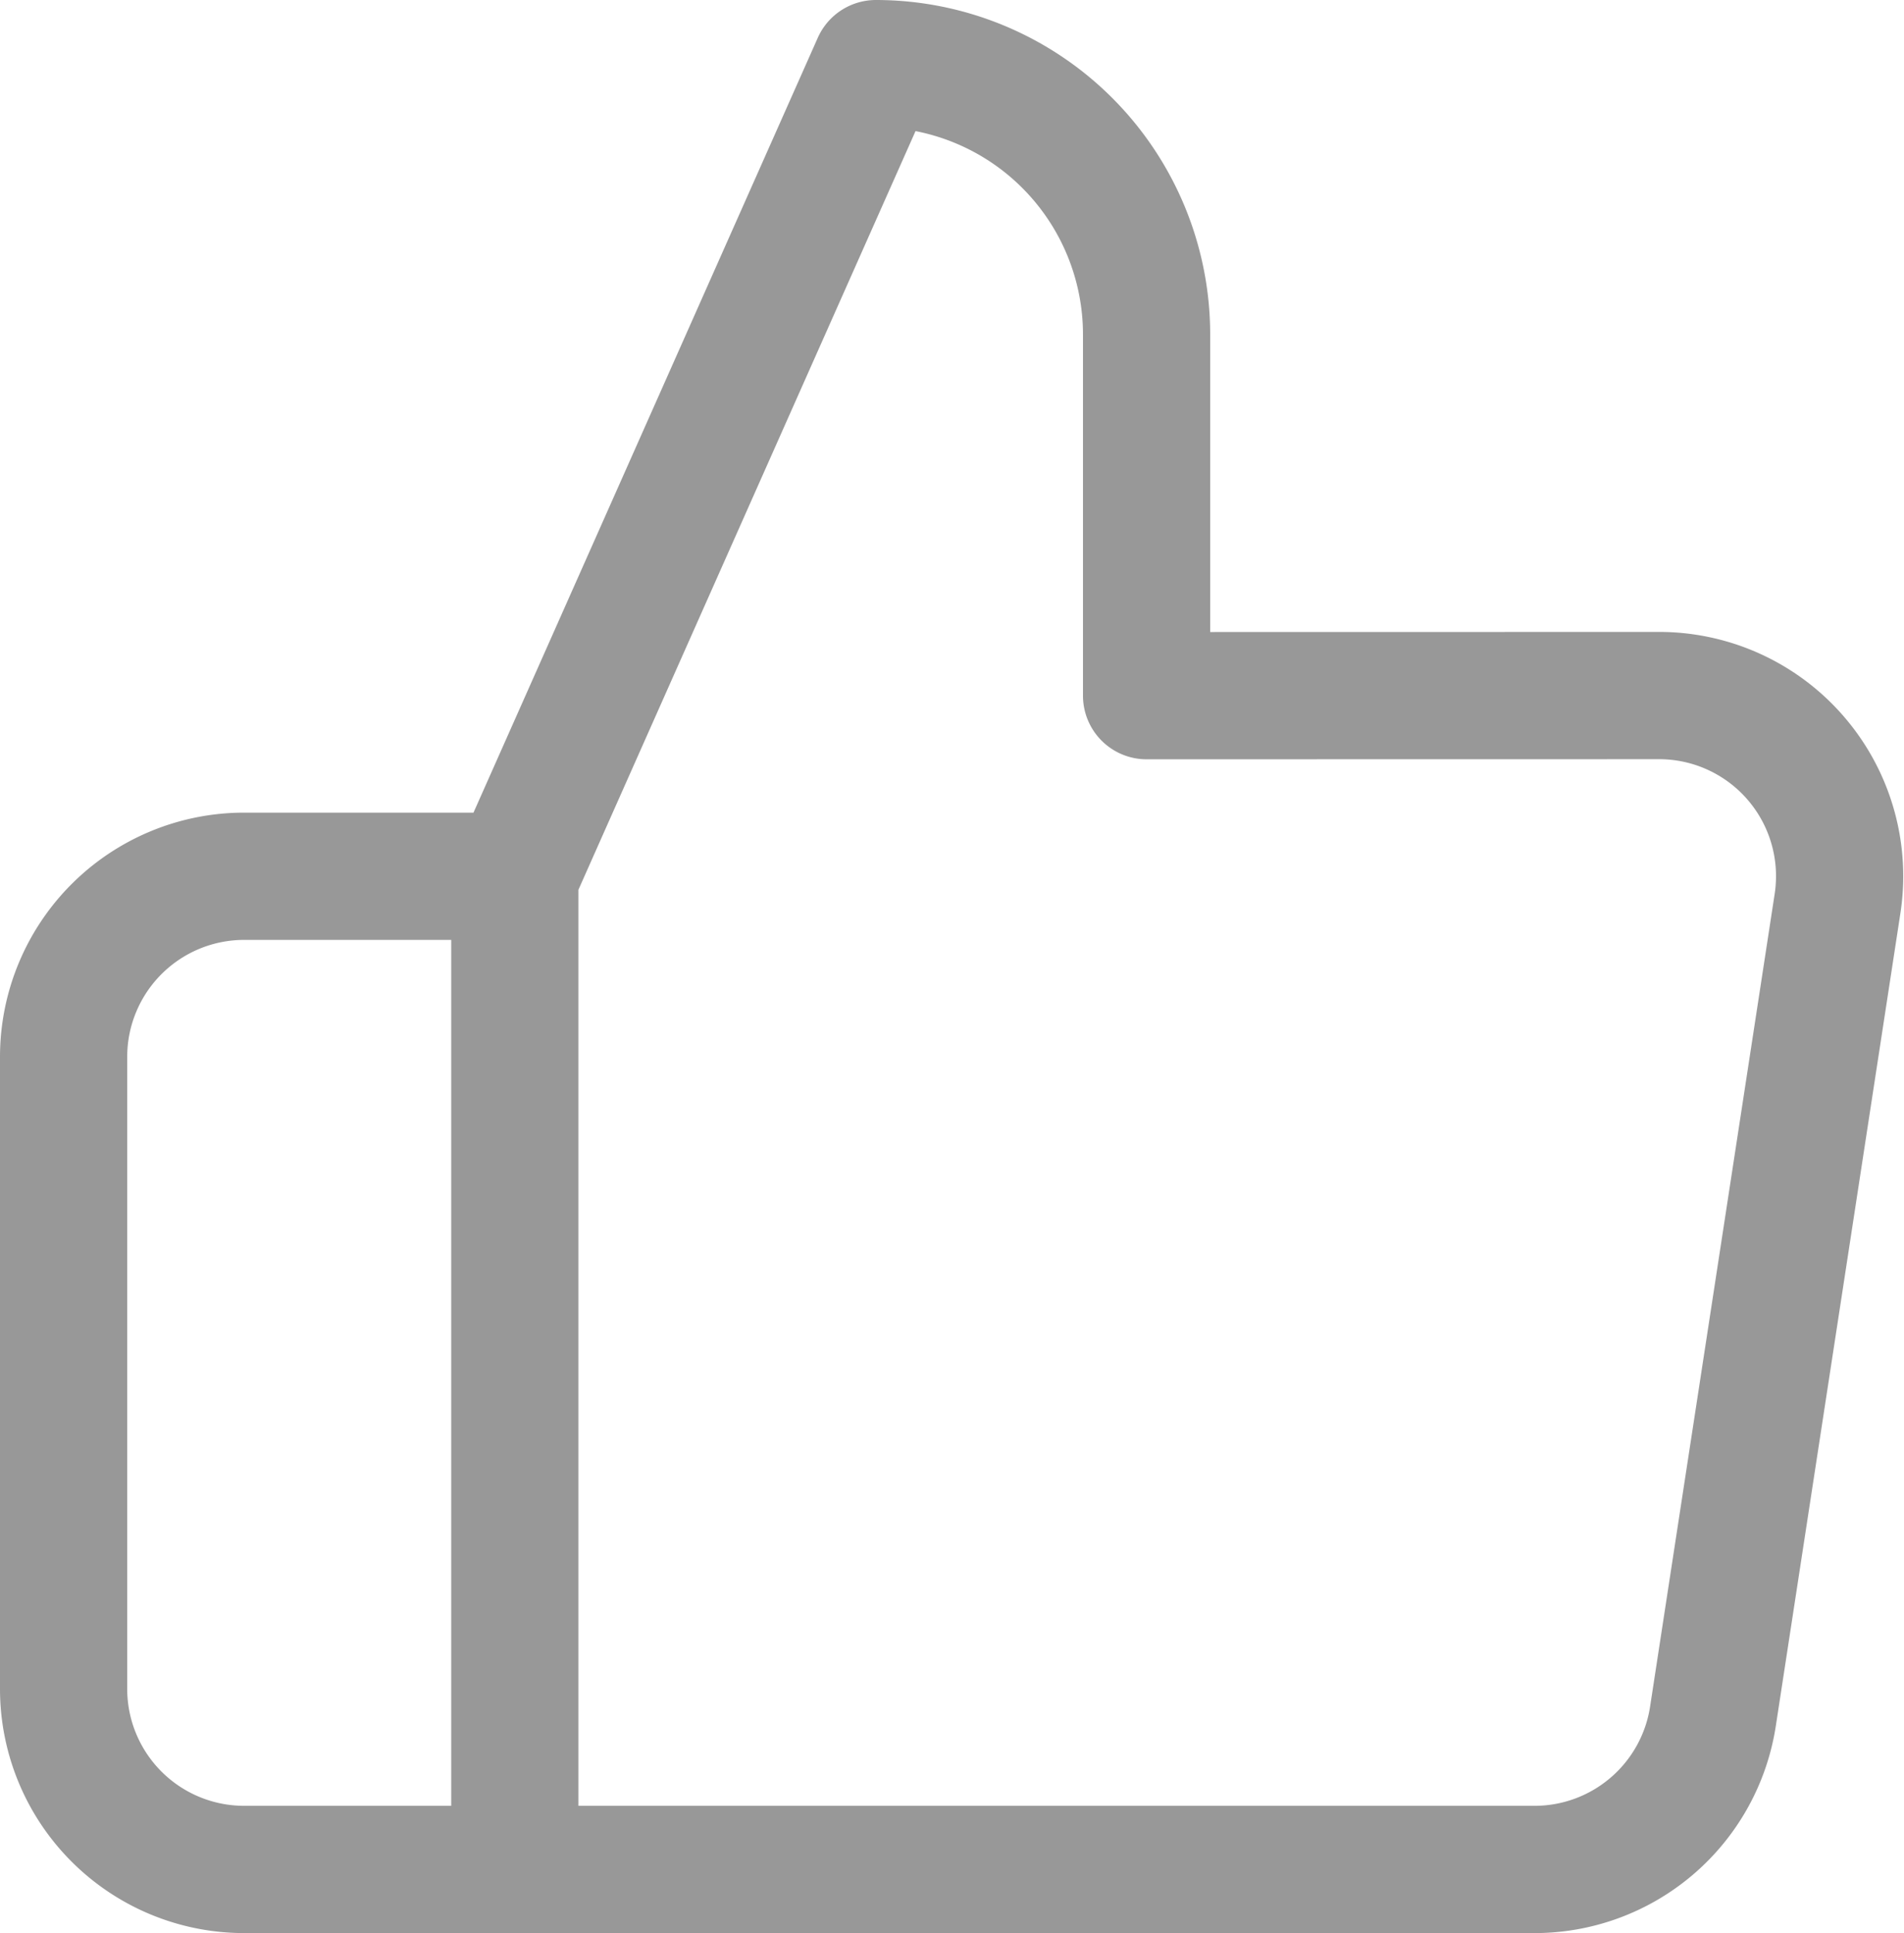 <svg xmlns="http://www.w3.org/2000/svg" width="20.955" height="21.266" viewBox="0 0 20.955 21.266">
  <path id="Icon_feather-thumbs-up" data-name="Icon feather-thumbs-up" d="M14.919,9.953V5.98A2.98,2.98,0,0,0,11.94,3L7.966,11.94V22.866h11.2a1.987,1.987,0,0,0,1.987-1.689l1.371-8.94a1.987,1.987,0,0,0-1.987-2.285ZM7.966,22.866H4.987A1.987,1.987,0,0,1,3,20.879V13.926A1.987,1.987,0,0,1,4.987,11.94h2.98" transform="translate(-2.3 -2.3)" fill="none" stroke="#989898" stroke-linecap="round" stroke-linejoin="round" stroke-width="1.4"/>
</svg>
